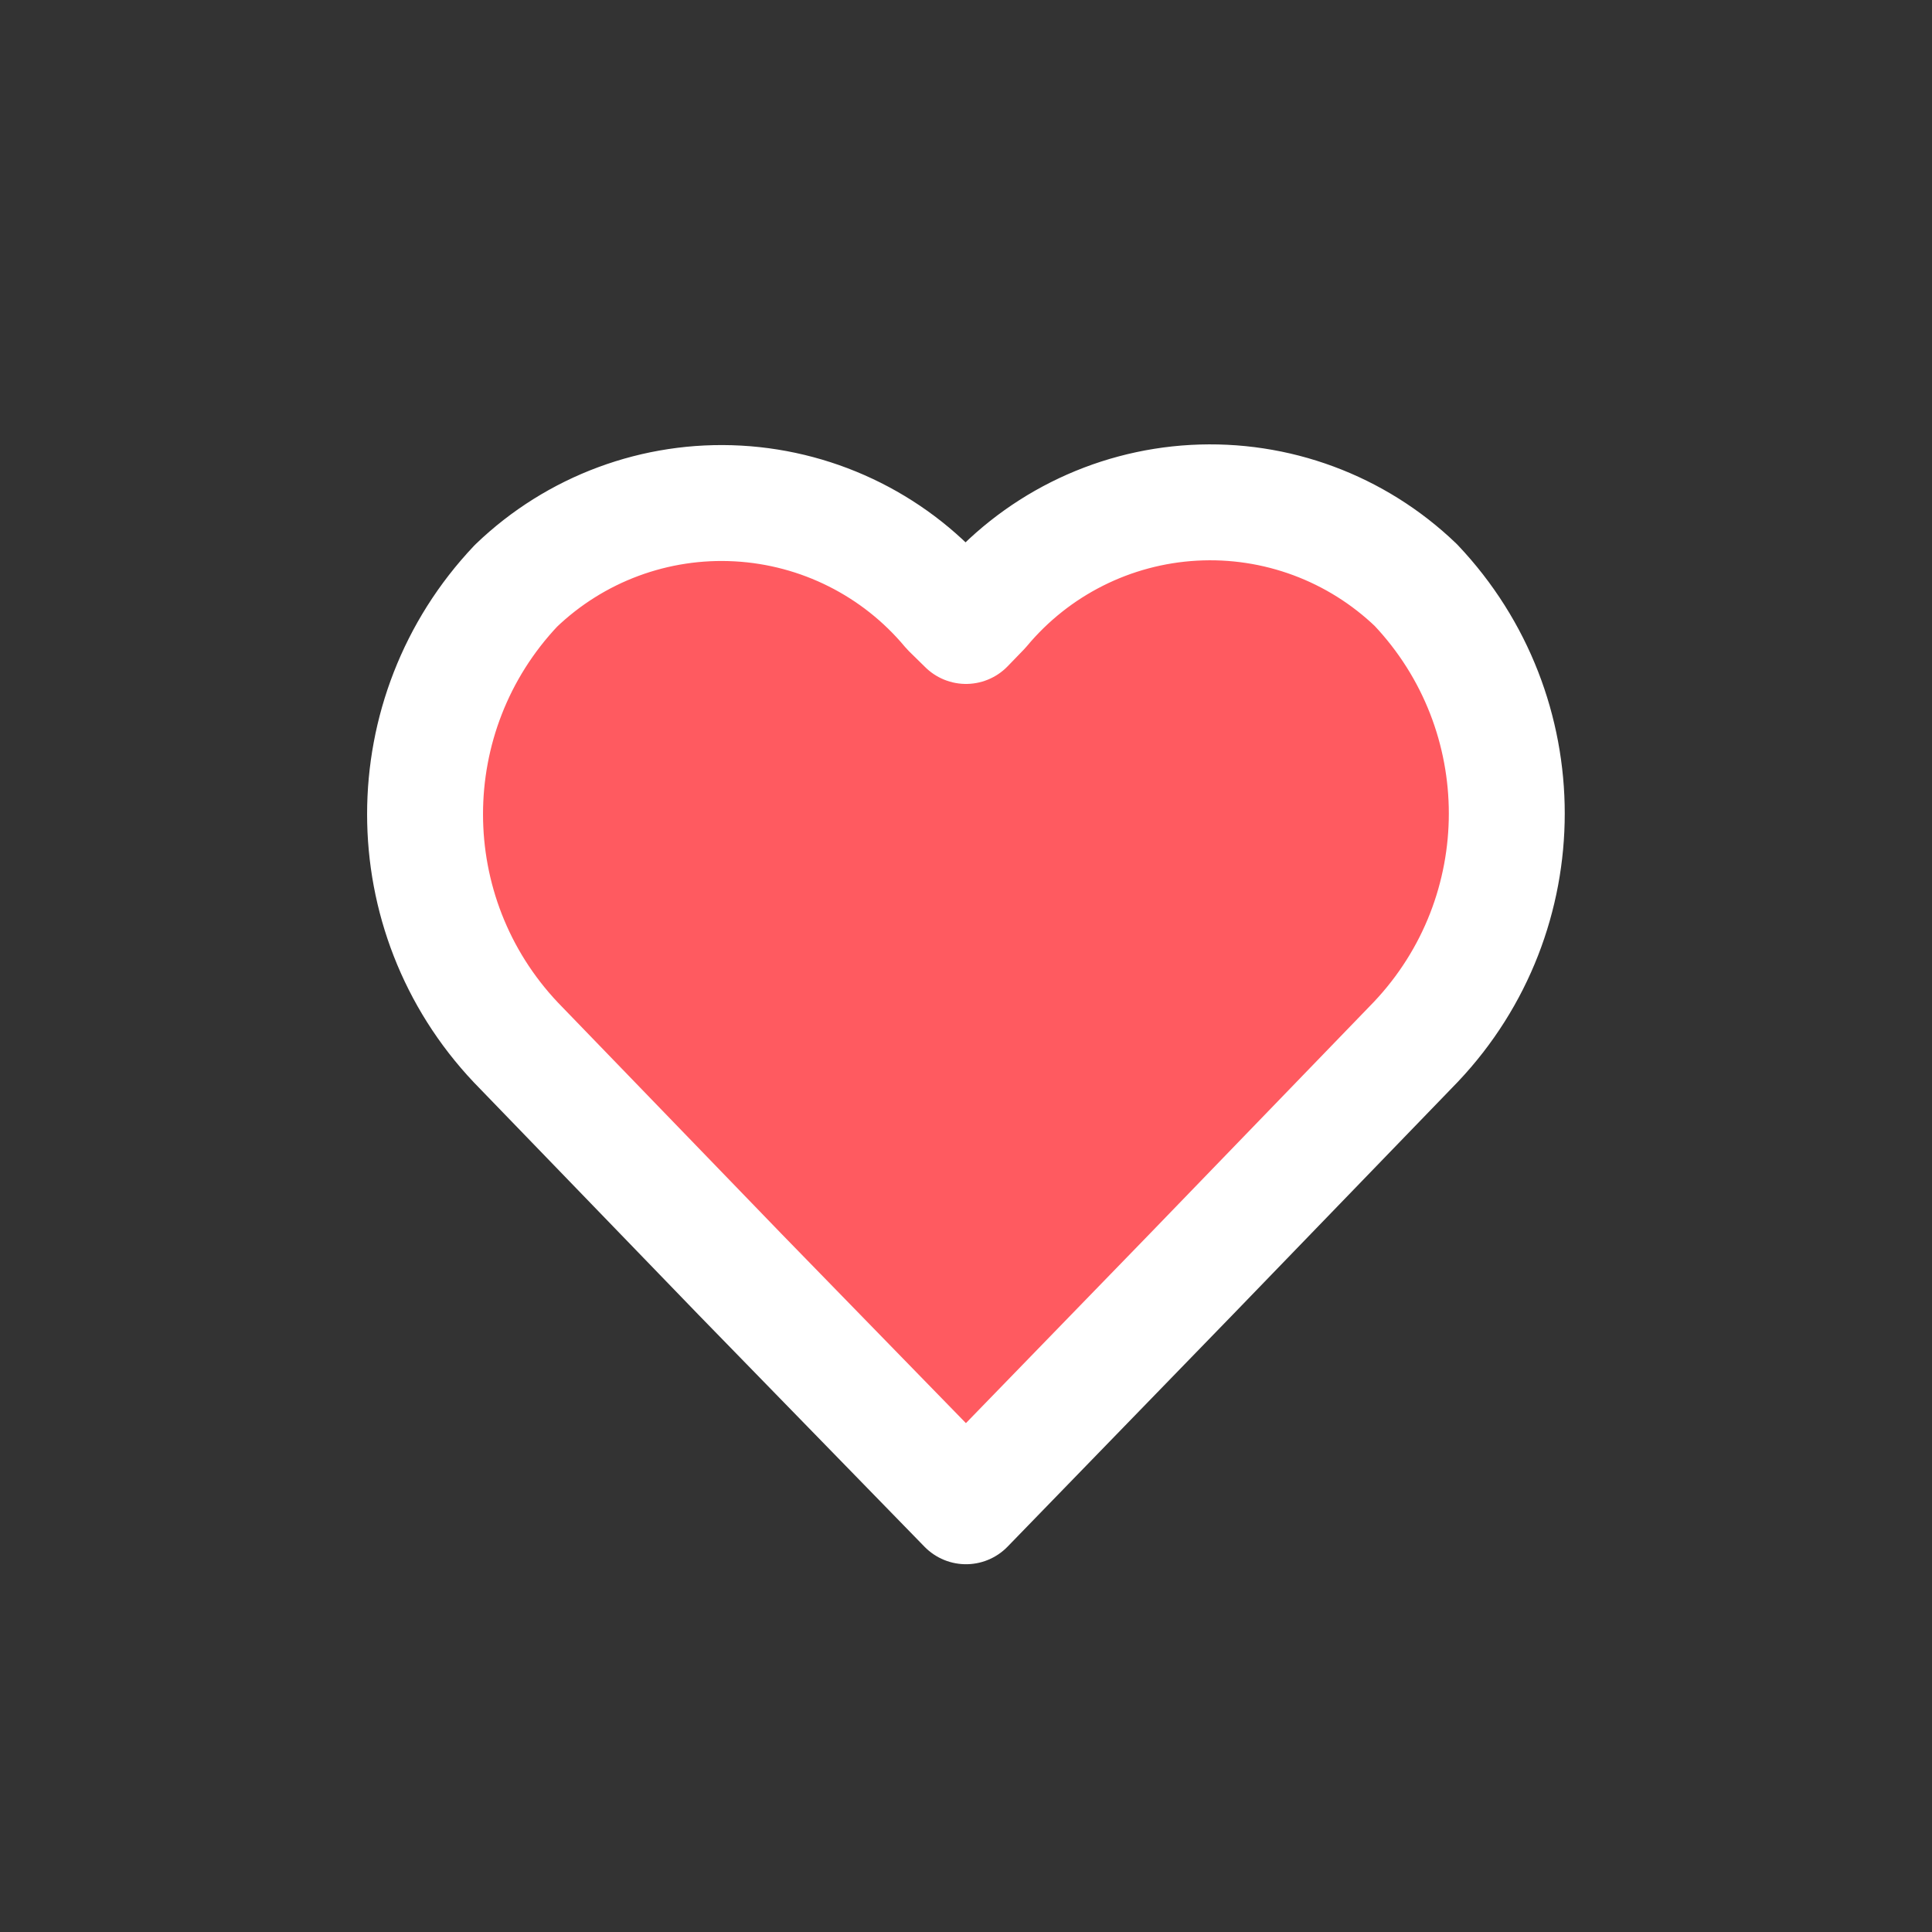 <svg xmlns="http://www.w3.org/2000/svg" width="800px" height="800px" viewBox="0 -0.5 25 25" fill="none" style="&#10;    fill: #FF5A60;&#10;">

            <rect x="0" y="-0.5" width="25" height="25" fill="#333333" stroke="none"/>

            <g id="SVGRepo_bgCarrier" stroke-width="0"/>

            <g id="SVGRepo_tracerCarrier" stroke-linecap="round" stroke-linejoin="round"/>

            <g id="SVGRepo_iconCarrier"> <path fill-rule="evenodd" clip-rule="evenodd" d="M12.5 18.991L9.577 15.991L6.677 12.991C5.108 11.333 5.108 8.738 6.677 7.08C7.445 6.342 8.485 5.956 9.549 6.015C10.613 6.074 11.605 6.572 12.287 7.391L12.5 7.6L12.711 7.382C13.393 6.563 14.384 6.065 15.448 6.006C16.512 5.947 17.552 6.333 18.321 7.071C19.89 8.729 19.89 11.324 18.321 12.982L15.421 15.982L12.5 18.991Z" stroke="#fff" stroke-width="1.5" stroke-linecap="round" stroke-linejoin="round"/> </g>

        </svg>